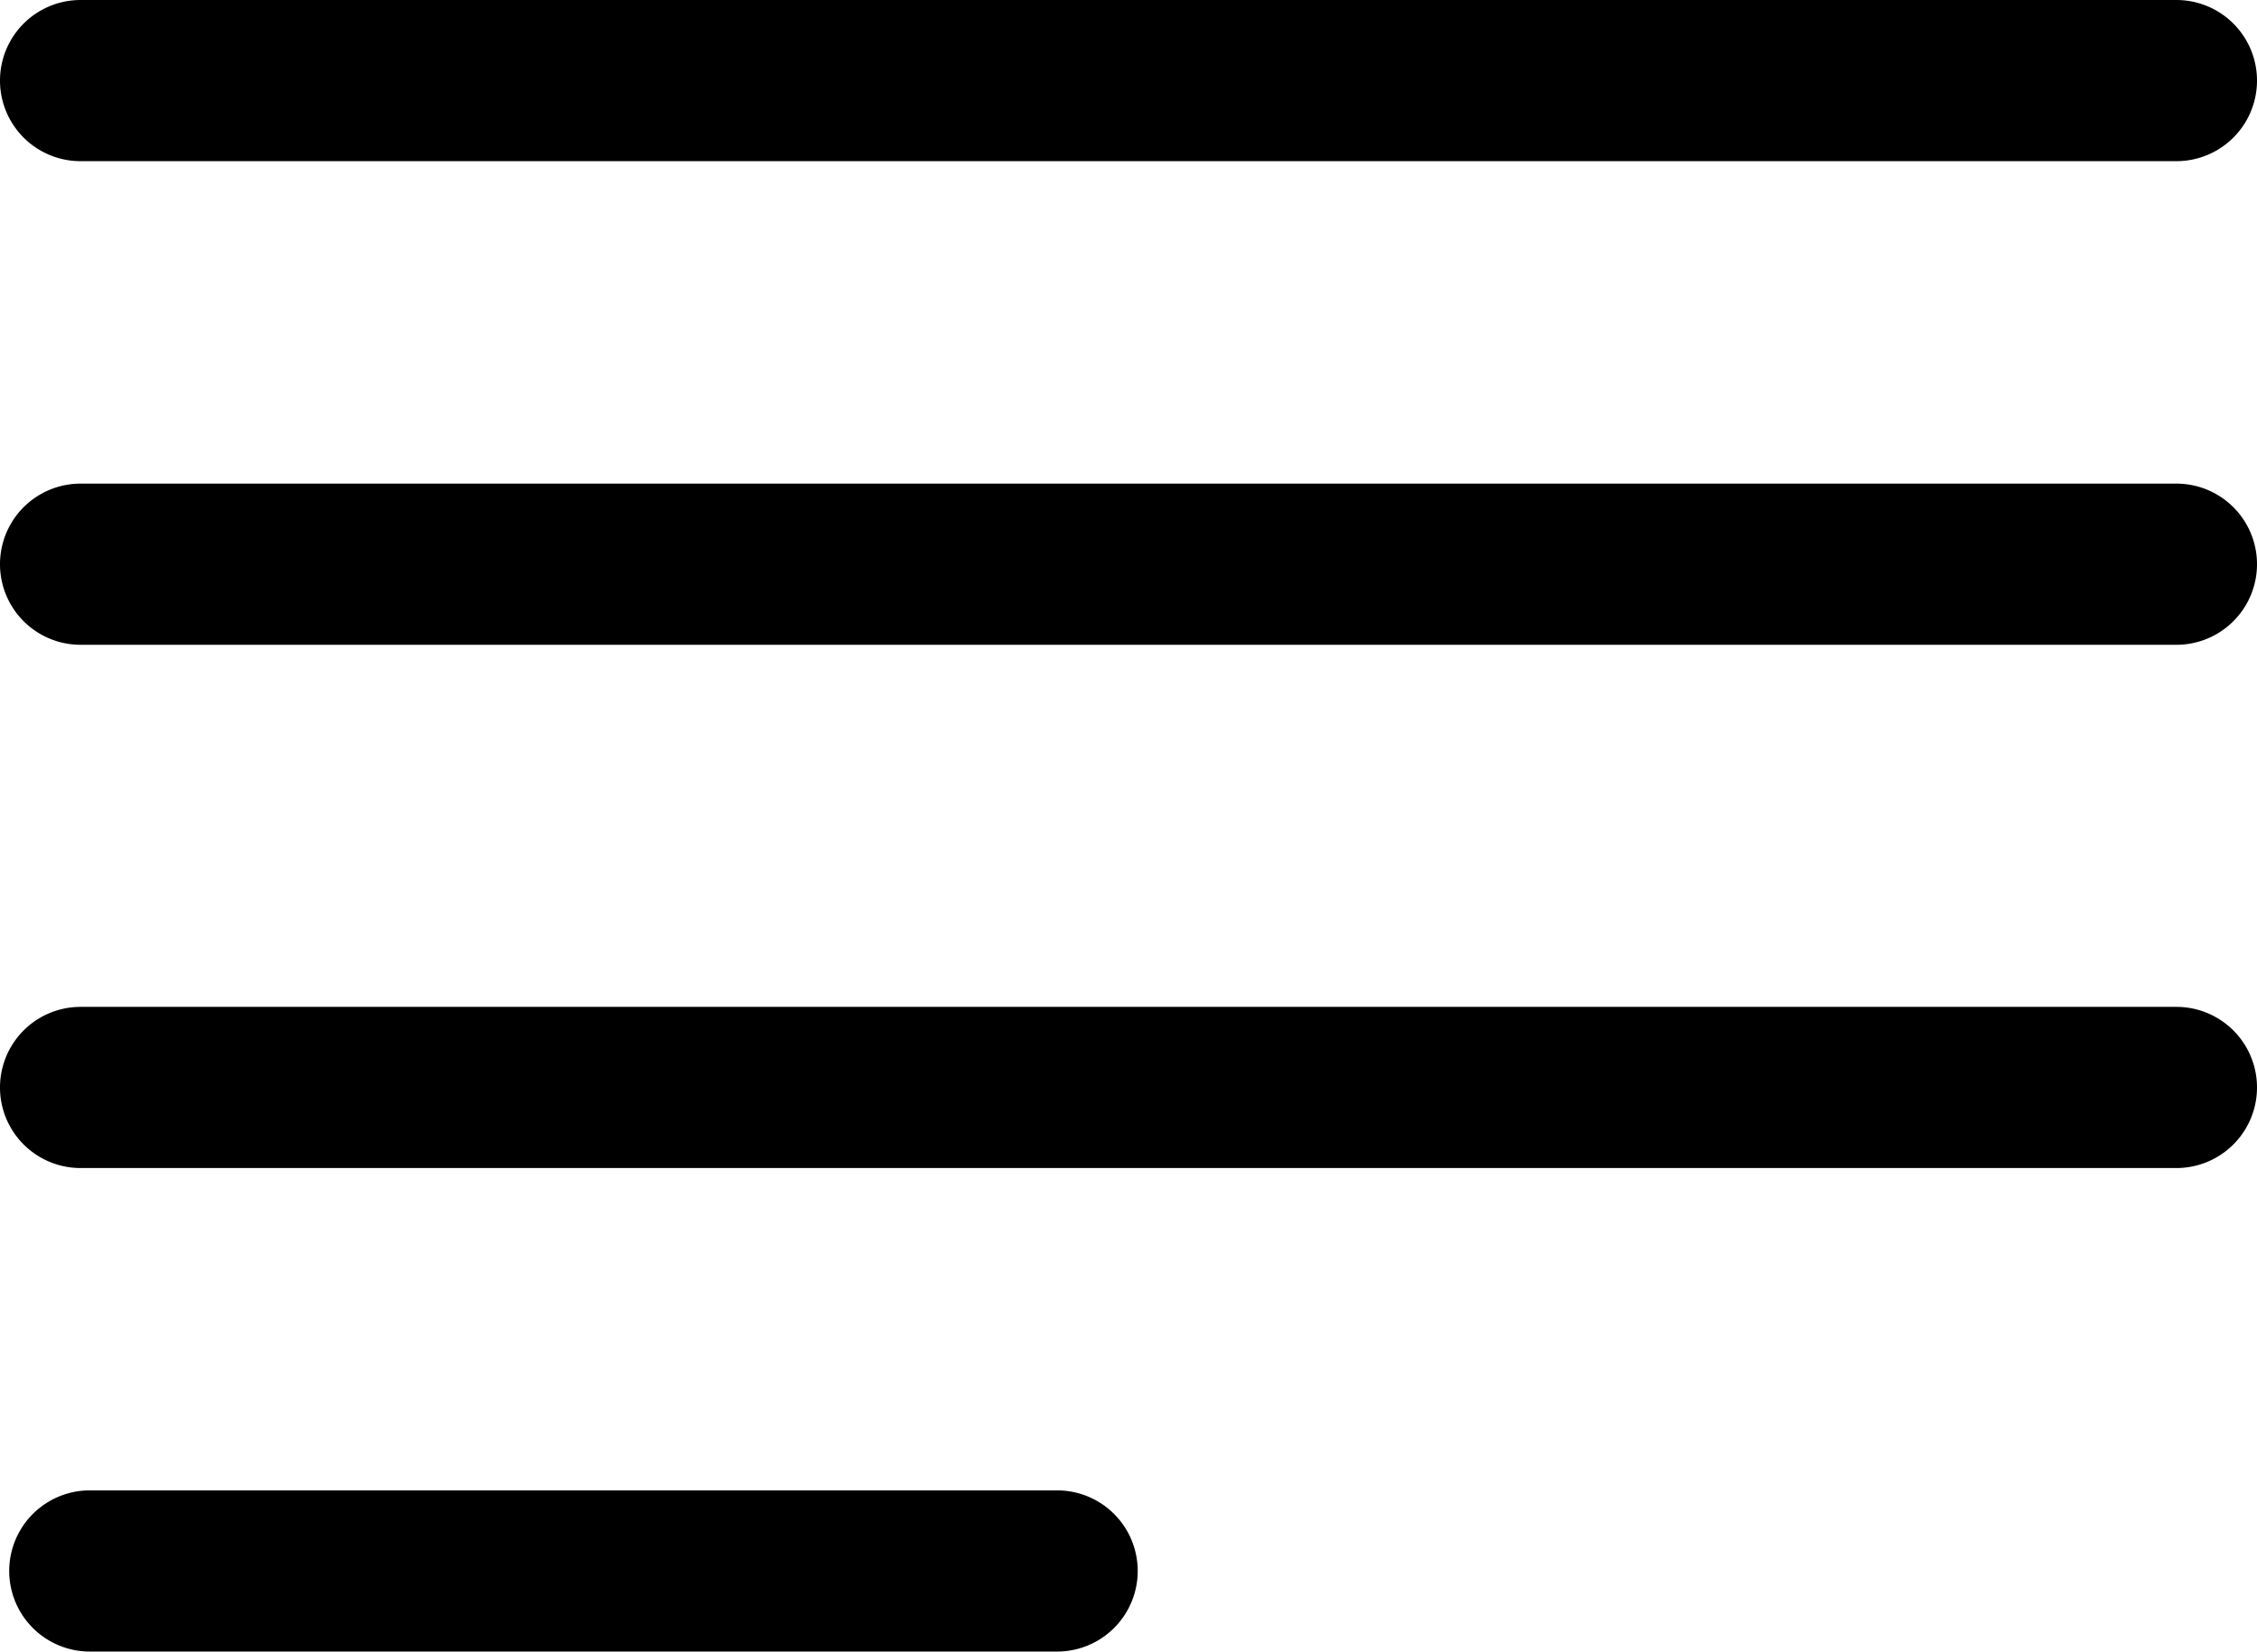 <svg id="text" xmlns="http://www.w3.org/2000/svg" width="20.332" height="14.88" viewBox="0 0 20.332 14.88">
  <path id="Path_6201" data-name="Path 6201" d="M2.726,4.452h18.88a.726.726,0,1,0,0-1.452H2.726a.726.726,0,1,0,0,1.452Z" transform="translate(-2 -3)"/>
  <path id="Path_6202" data-name="Path 6202" d="M18.44,27H9.726a.726.726,0,1,0,0,1.452H18.44a.726.726,0,1,0,0-1.452Z" transform="translate(-8.917 -13.573)"/>
  <path id="Path_6203" data-name="Path 6203" d="M21.606,9H2.726a.726.726,0,1,0,0,1.452h18.88a.726.726,0,1,0,0-1.452Z" transform="translate(-2 -4.643)"/>
  <path id="Path_6205" data-name="Path 6205" d="M21.606,21H2.726a.726.726,0,1,0,0,1.452h18.88a.726.726,0,1,0,0-1.452Z" transform="translate(-2 -11.929)"/>
</svg>
